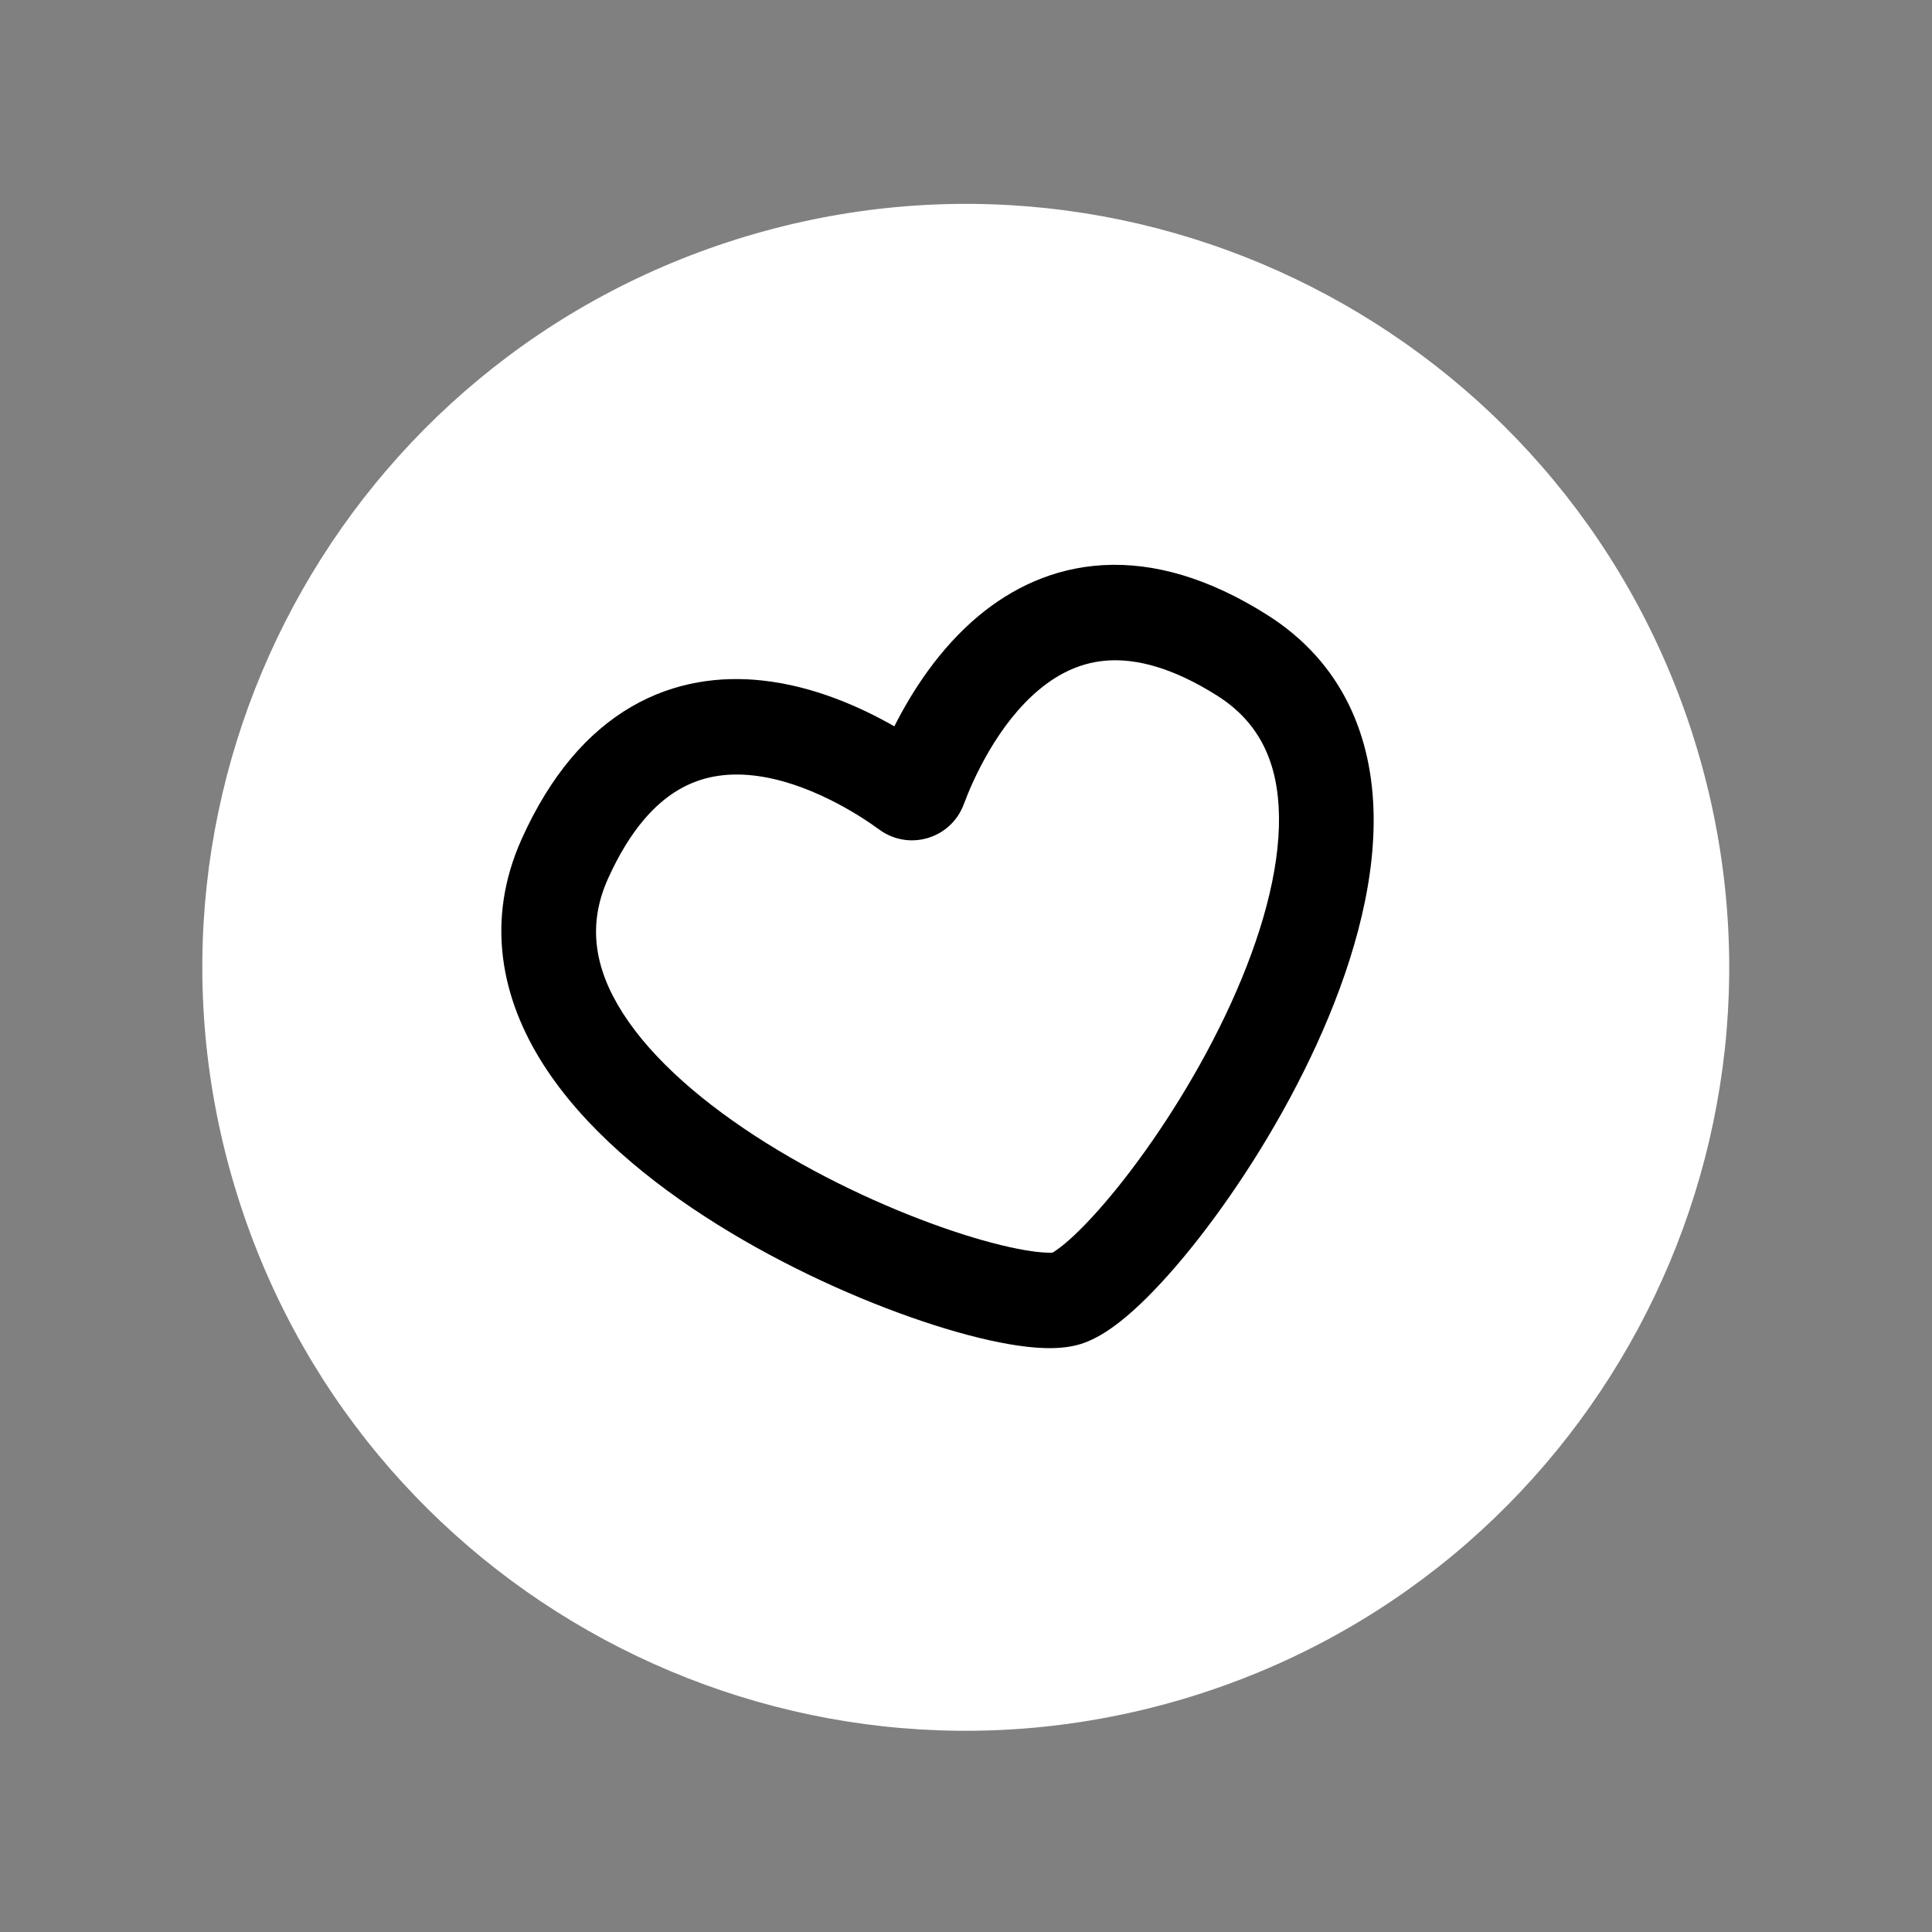 <svg width="90" height="90" viewBox="0 0 90 90" fill="none" xmlns="http://www.w3.org/2000/svg">
<rect x="0" y="0" width="90" height="90" fill="#808080" stroke="none"/>
<path d="M79.04 34.828C84.692 53.633 74.03 73.46 55.224 79.113C36.418 84.765 16.591 74.103 10.939 55.297C5.286 36.491 15.949 16.664 34.755 11.011C53.56 5.359 73.388 16.022 79.04 34.828Z" fill="white"/>
<path fill-rule="evenodd" clip-rule="evenodd" d="M35.517 31.701C37.932 31.963 40.121 32.953 41.662 33.836C42.46 32.251 43.741 30.22 45.612 28.669C47.105 27.433 49.028 26.458 51.389 26.326C53.745 26.195 56.3 26.917 59.037 28.648C62.574 30.887 63.935 34.356 63.989 37.98C64.041 41.498 62.882 45.266 61.339 48.644C59.781 52.053 57.745 55.254 55.839 57.692C54.887 58.911 53.941 59.973 53.075 60.789C52.294 61.524 51.317 62.317 50.313 62.619C49.308 62.921 48.055 62.798 46.999 62.615C45.827 62.412 44.451 62.047 42.985 61.554C40.051 60.57 36.587 59.022 33.407 57.035C30.257 55.068 27.213 52.563 25.317 49.598C23.363 46.545 22.587 42.9 24.303 39.082C25.631 36.129 27.365 34.118 29.404 32.928C31.447 31.737 33.589 31.491 35.517 31.701ZM31.628 36.781C30.553 37.408 29.365 38.616 28.321 40.937C27.357 43.082 27.686 45.12 29.018 47.202C30.407 49.373 32.828 51.456 35.715 53.259C38.572 55.044 41.717 56.45 44.356 57.336C45.676 57.779 46.828 58.077 47.723 58.233C48.518 58.37 48.907 58.358 49.01 58.354C49.019 58.354 49.026 58.354 49.031 58.354C49.034 58.351 49.04 58.347 49.048 58.343C49.135 58.289 49.468 58.085 50.055 57.532C50.716 56.909 51.513 56.025 52.37 54.928C54.083 52.735 55.932 49.828 57.332 46.764C58.746 43.669 59.617 40.597 59.58 38.021C59.543 35.55 58.694 33.669 56.708 32.411C54.557 31.05 52.899 30.697 51.657 30.766C50.419 30.835 49.358 31.337 48.423 32.112C46.459 33.738 45.308 36.355 44.898 37.462C44.301 39.07 42.343 39.658 40.96 38.645C40.007 37.948 37.603 36.398 35.068 36.122C33.86 35.991 32.699 36.156 31.628 36.781Z" fill="black"/>
</svg>

